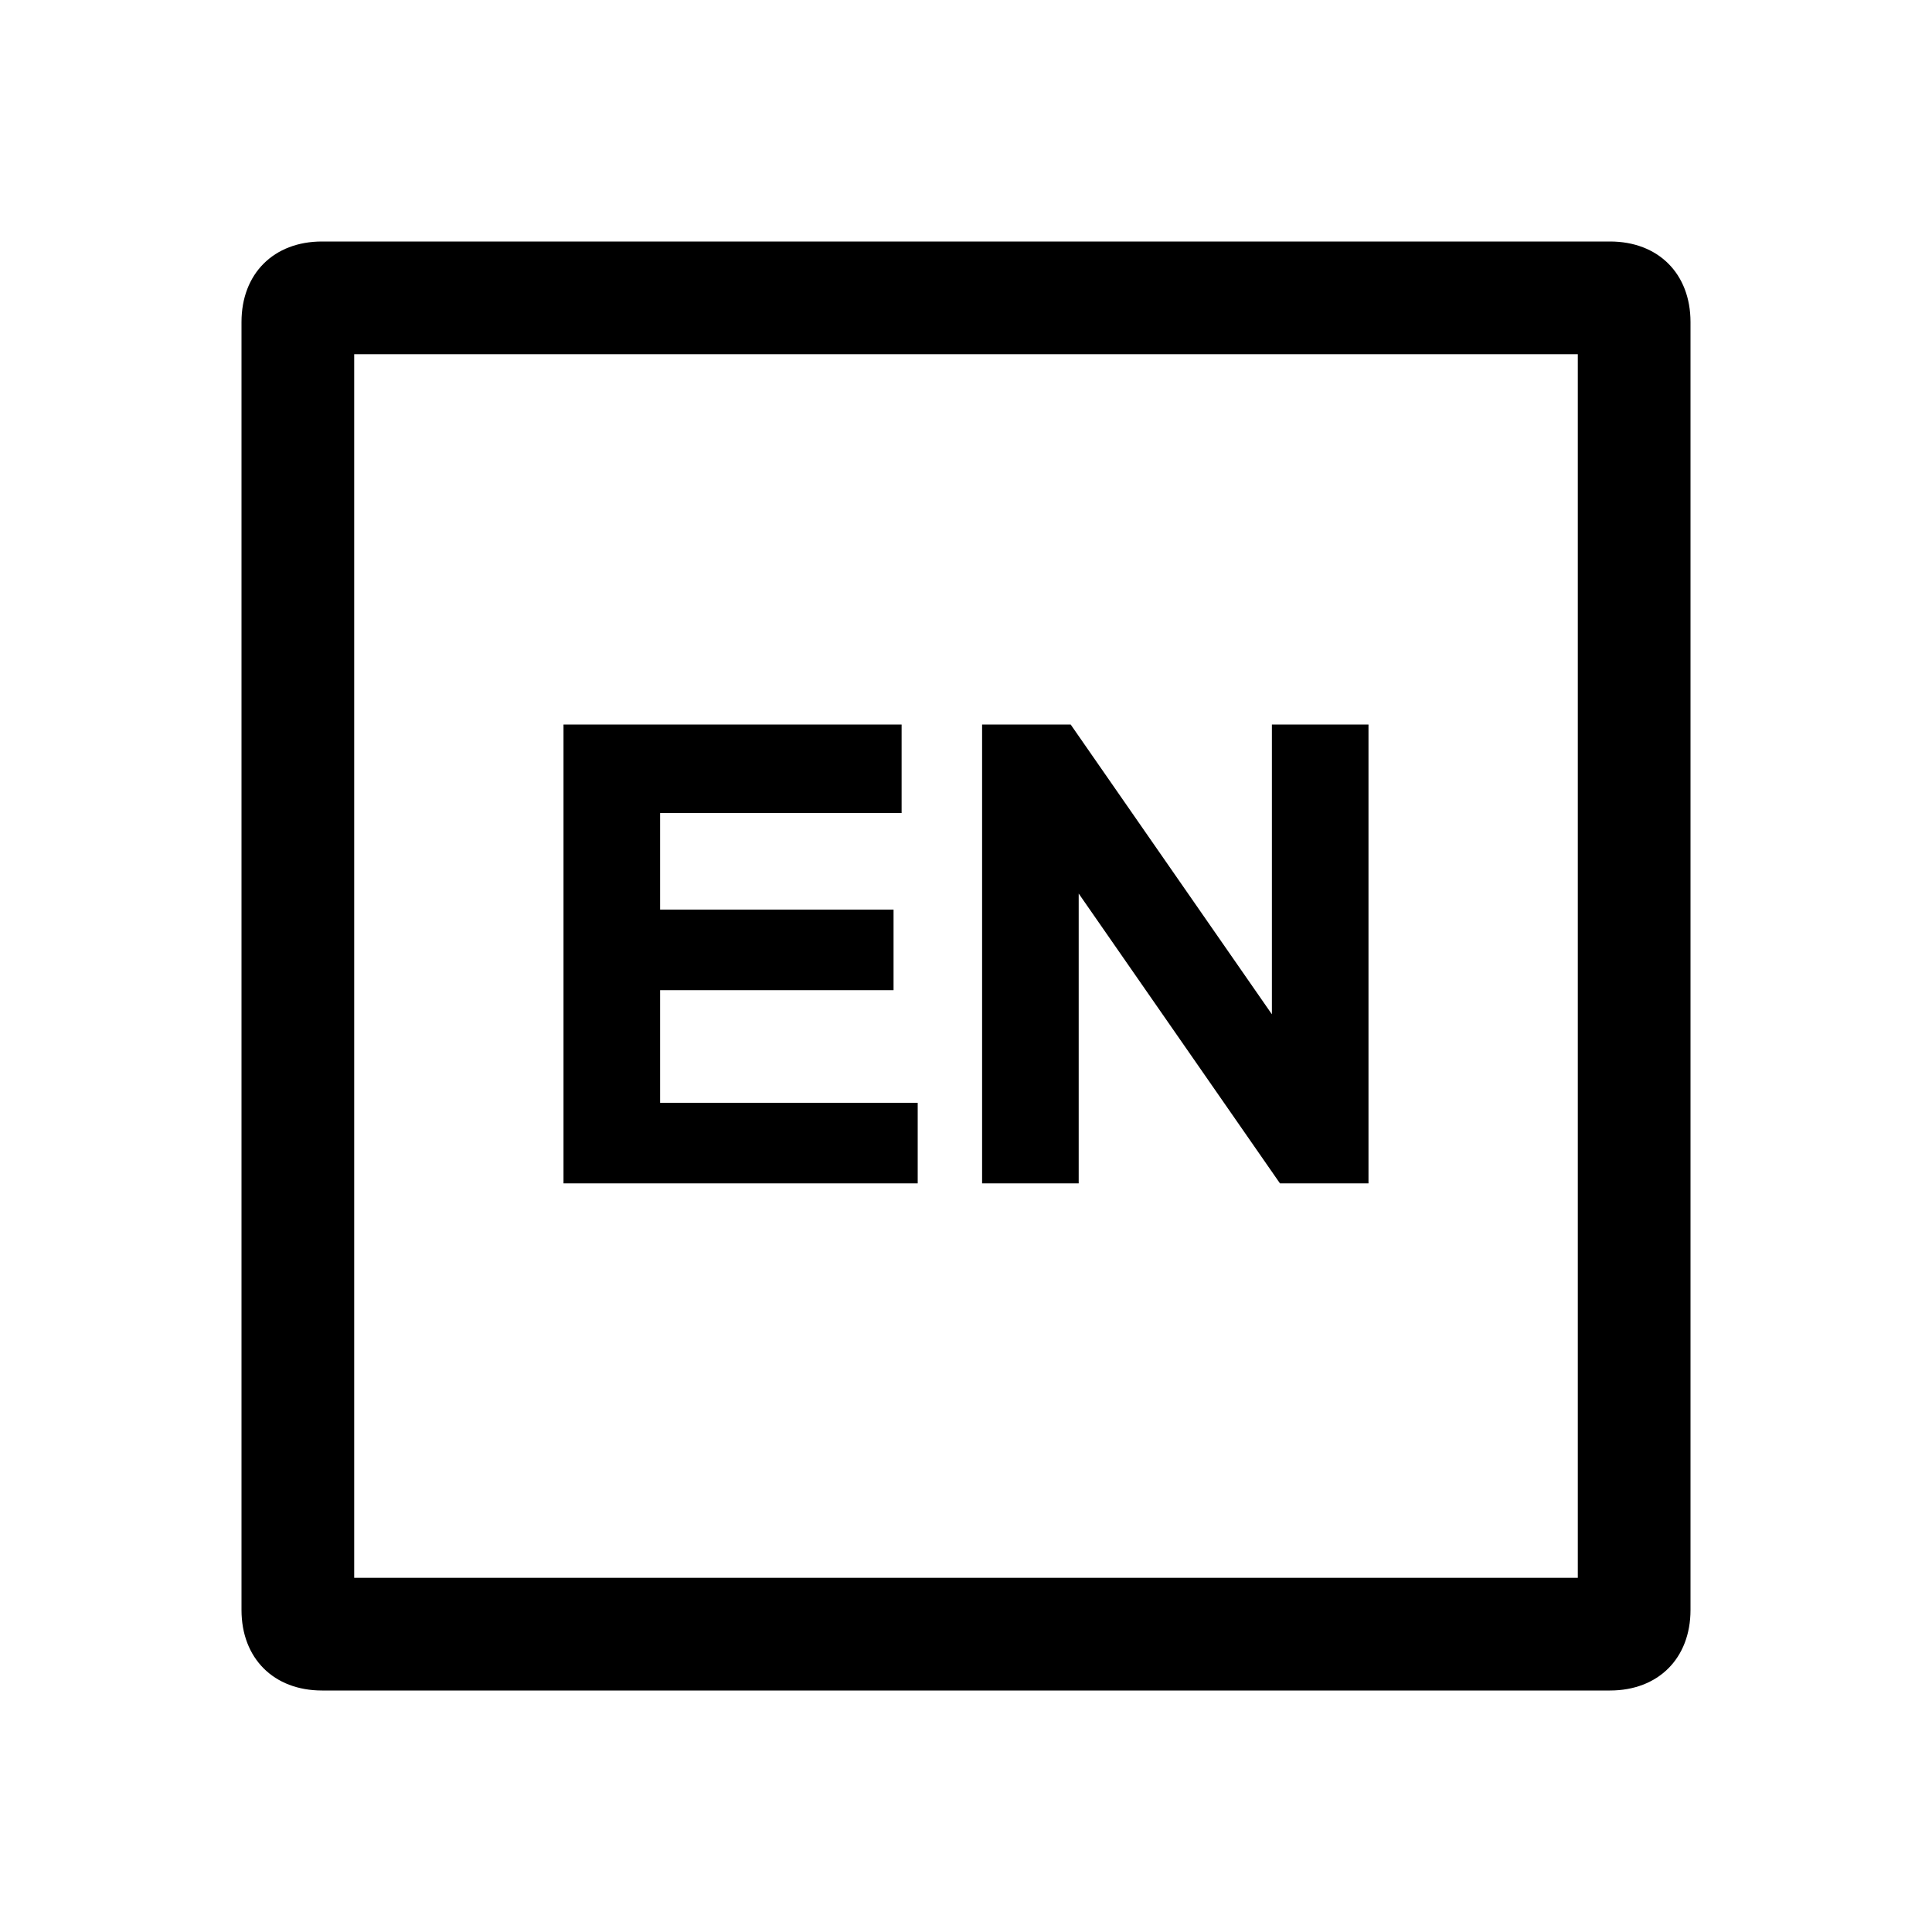 <svg viewBox="0 0 1024 1024" focusable="false"><path d="M853.33 128H170.67c-25.6 0-42.67 17.07-42.67 42.67v682.66c0 25.6 17.07 42.67 42.67 42.67h682.66c25.6 0 42.67-17.07 42.67-42.67V170.67c0-25.6-17.07-42.67-42.67-42.67zm-17.06 708.27H187.73V187.73h648.54v648.54z" /><path d="M486.4 584.53H349.87V524.8H473.6v-42.67H349.87v-51.2h128V384h-179.2v243.2H486.4zm85.33-110.93L678.4 627.2h46.93V384h-51.2v153.6L567.47 384h-46.94v243.2h51.2z" /></svg>